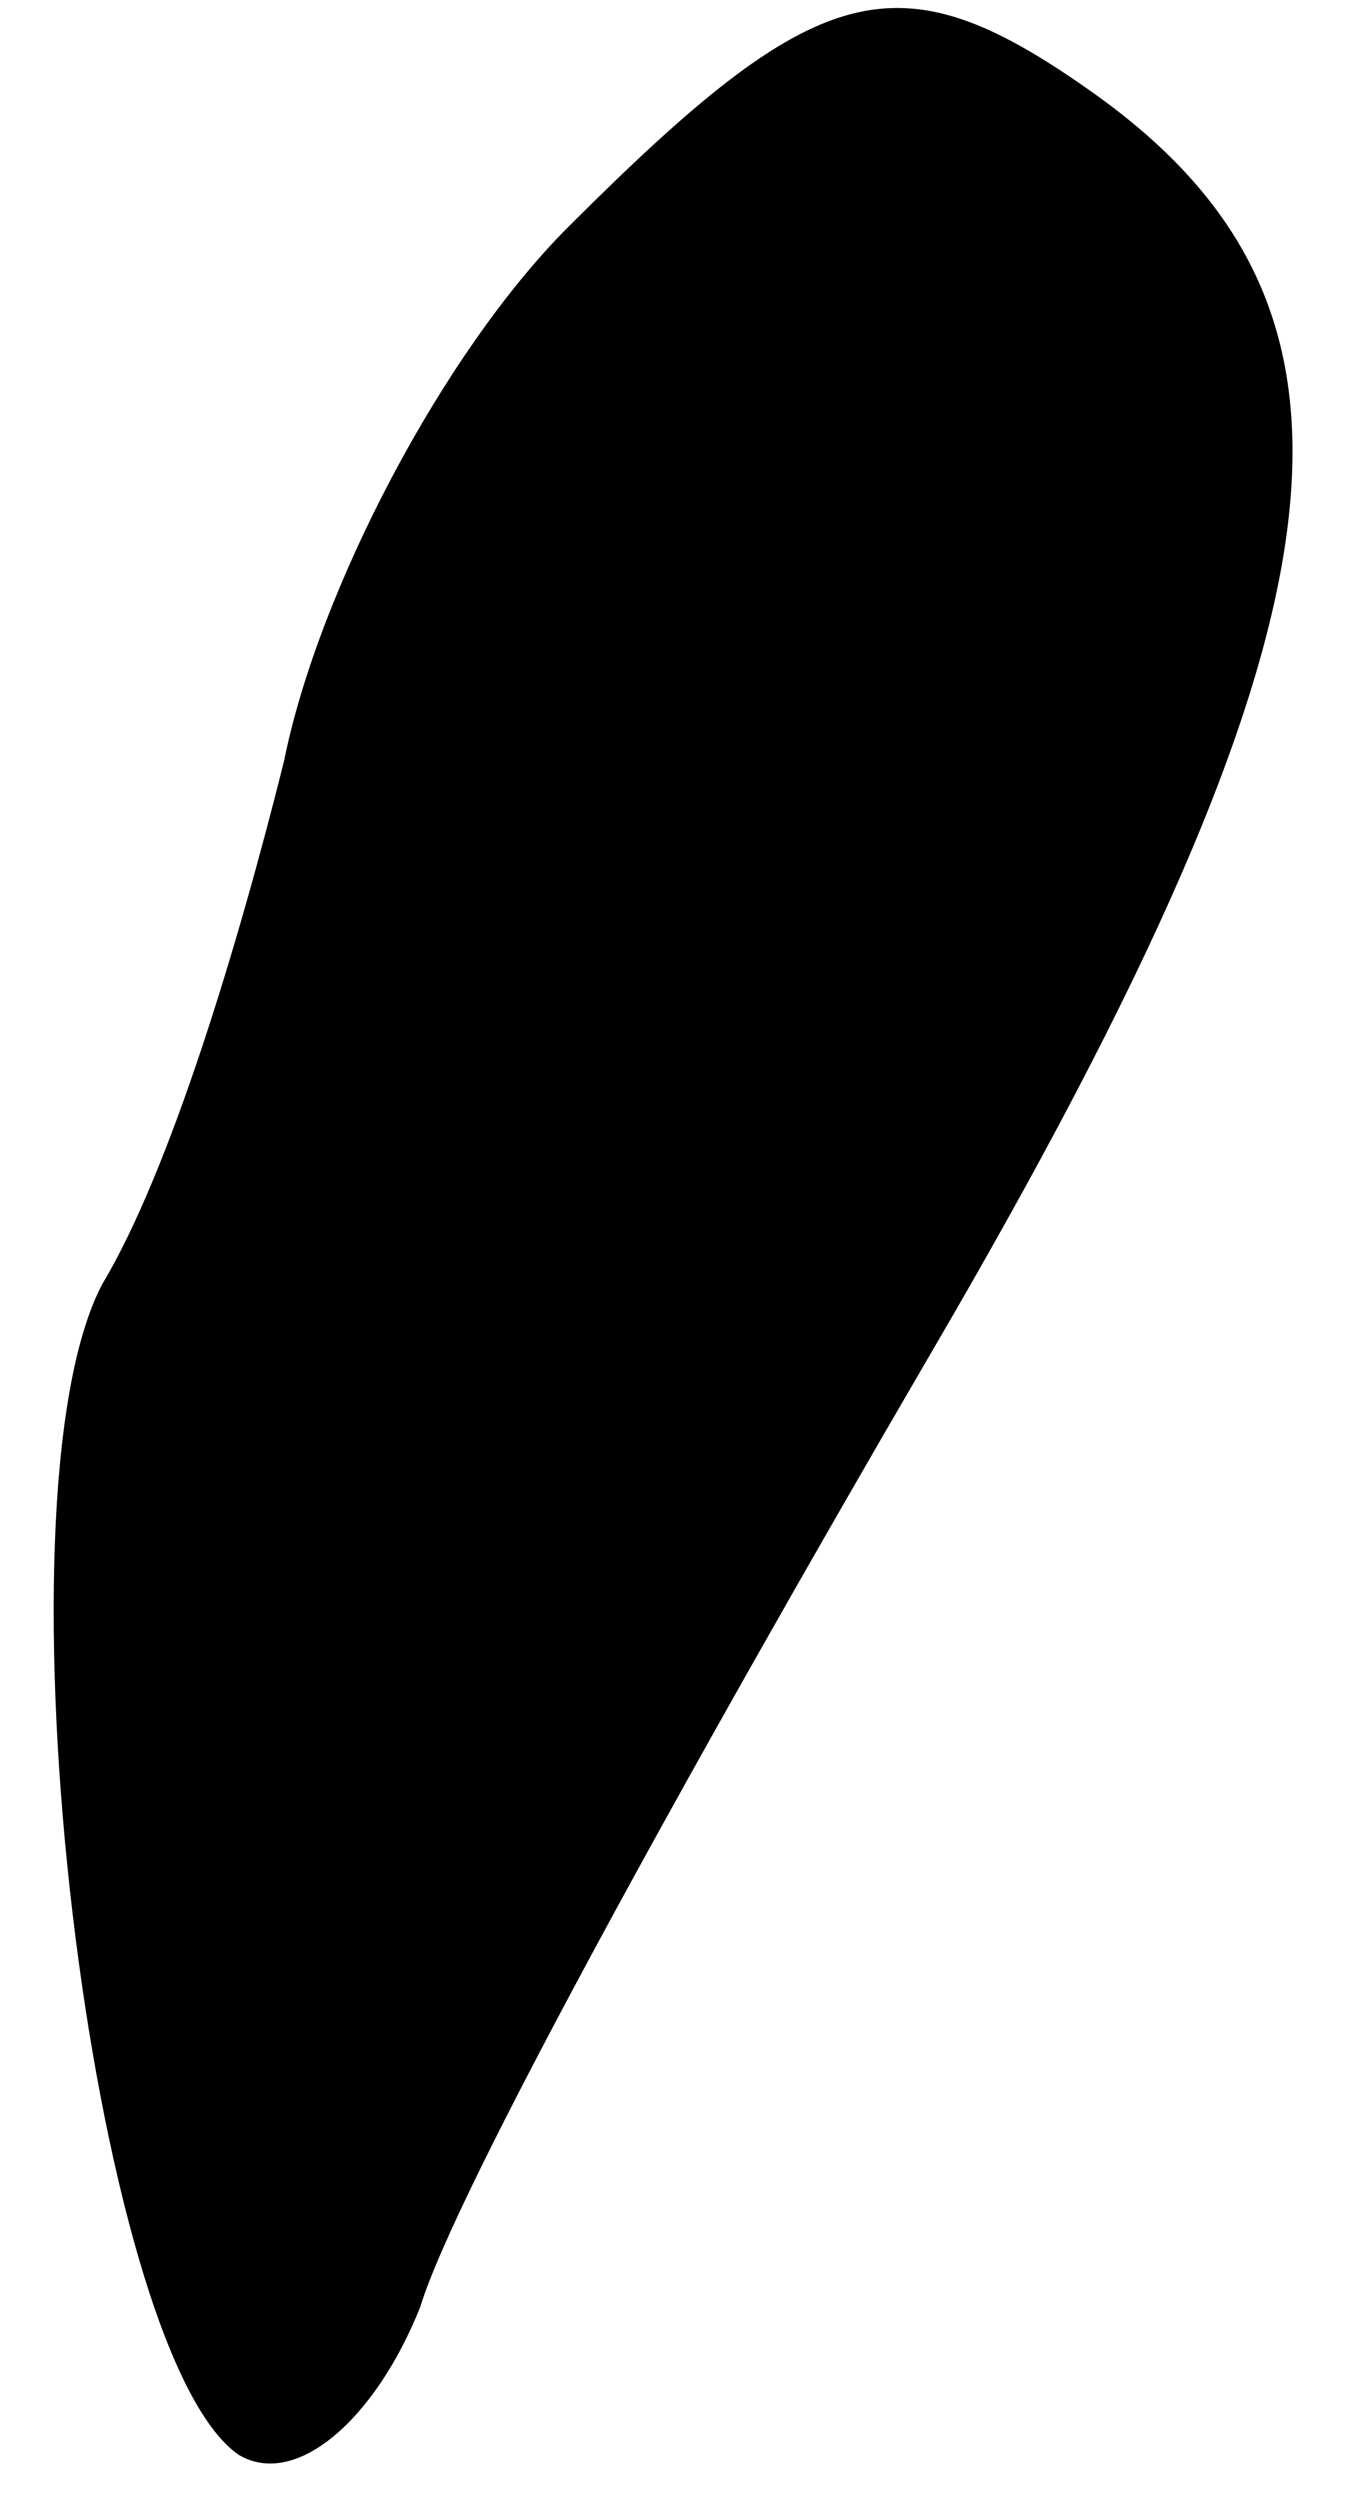 <?xml version="1.0" standalone="no"?>
<!DOCTYPE svg PUBLIC "-//W3C//DTD SVG 20010904//EN"
 "http://www.w3.org/TR/2001/REC-SVG-20010904/DTD/svg10.dtd">
<svg version="1.0" xmlns="http://www.w3.org/2000/svg"
 width="12pt" height="22pt" viewBox="0 0 12 22"
 preserveAspectRatio="xMidYMid meet">
<g transform="translate(0,22) scale(0.1,-0.1)"
fill="#000000" stroke="none">
<path fill="#000000" stroke="none" d="M50 200 c-11 -11 -22 -32 -25 -47 -4
-16 -10 -36 -16 -46 -10 -19 -1 -94 12 -103 5 -3 12 3 16 13 3 10 24 48 45 84
38 65 41 92 14 111 -17 12 -24 10 -46 -12z"/>
</g>
</svg>
